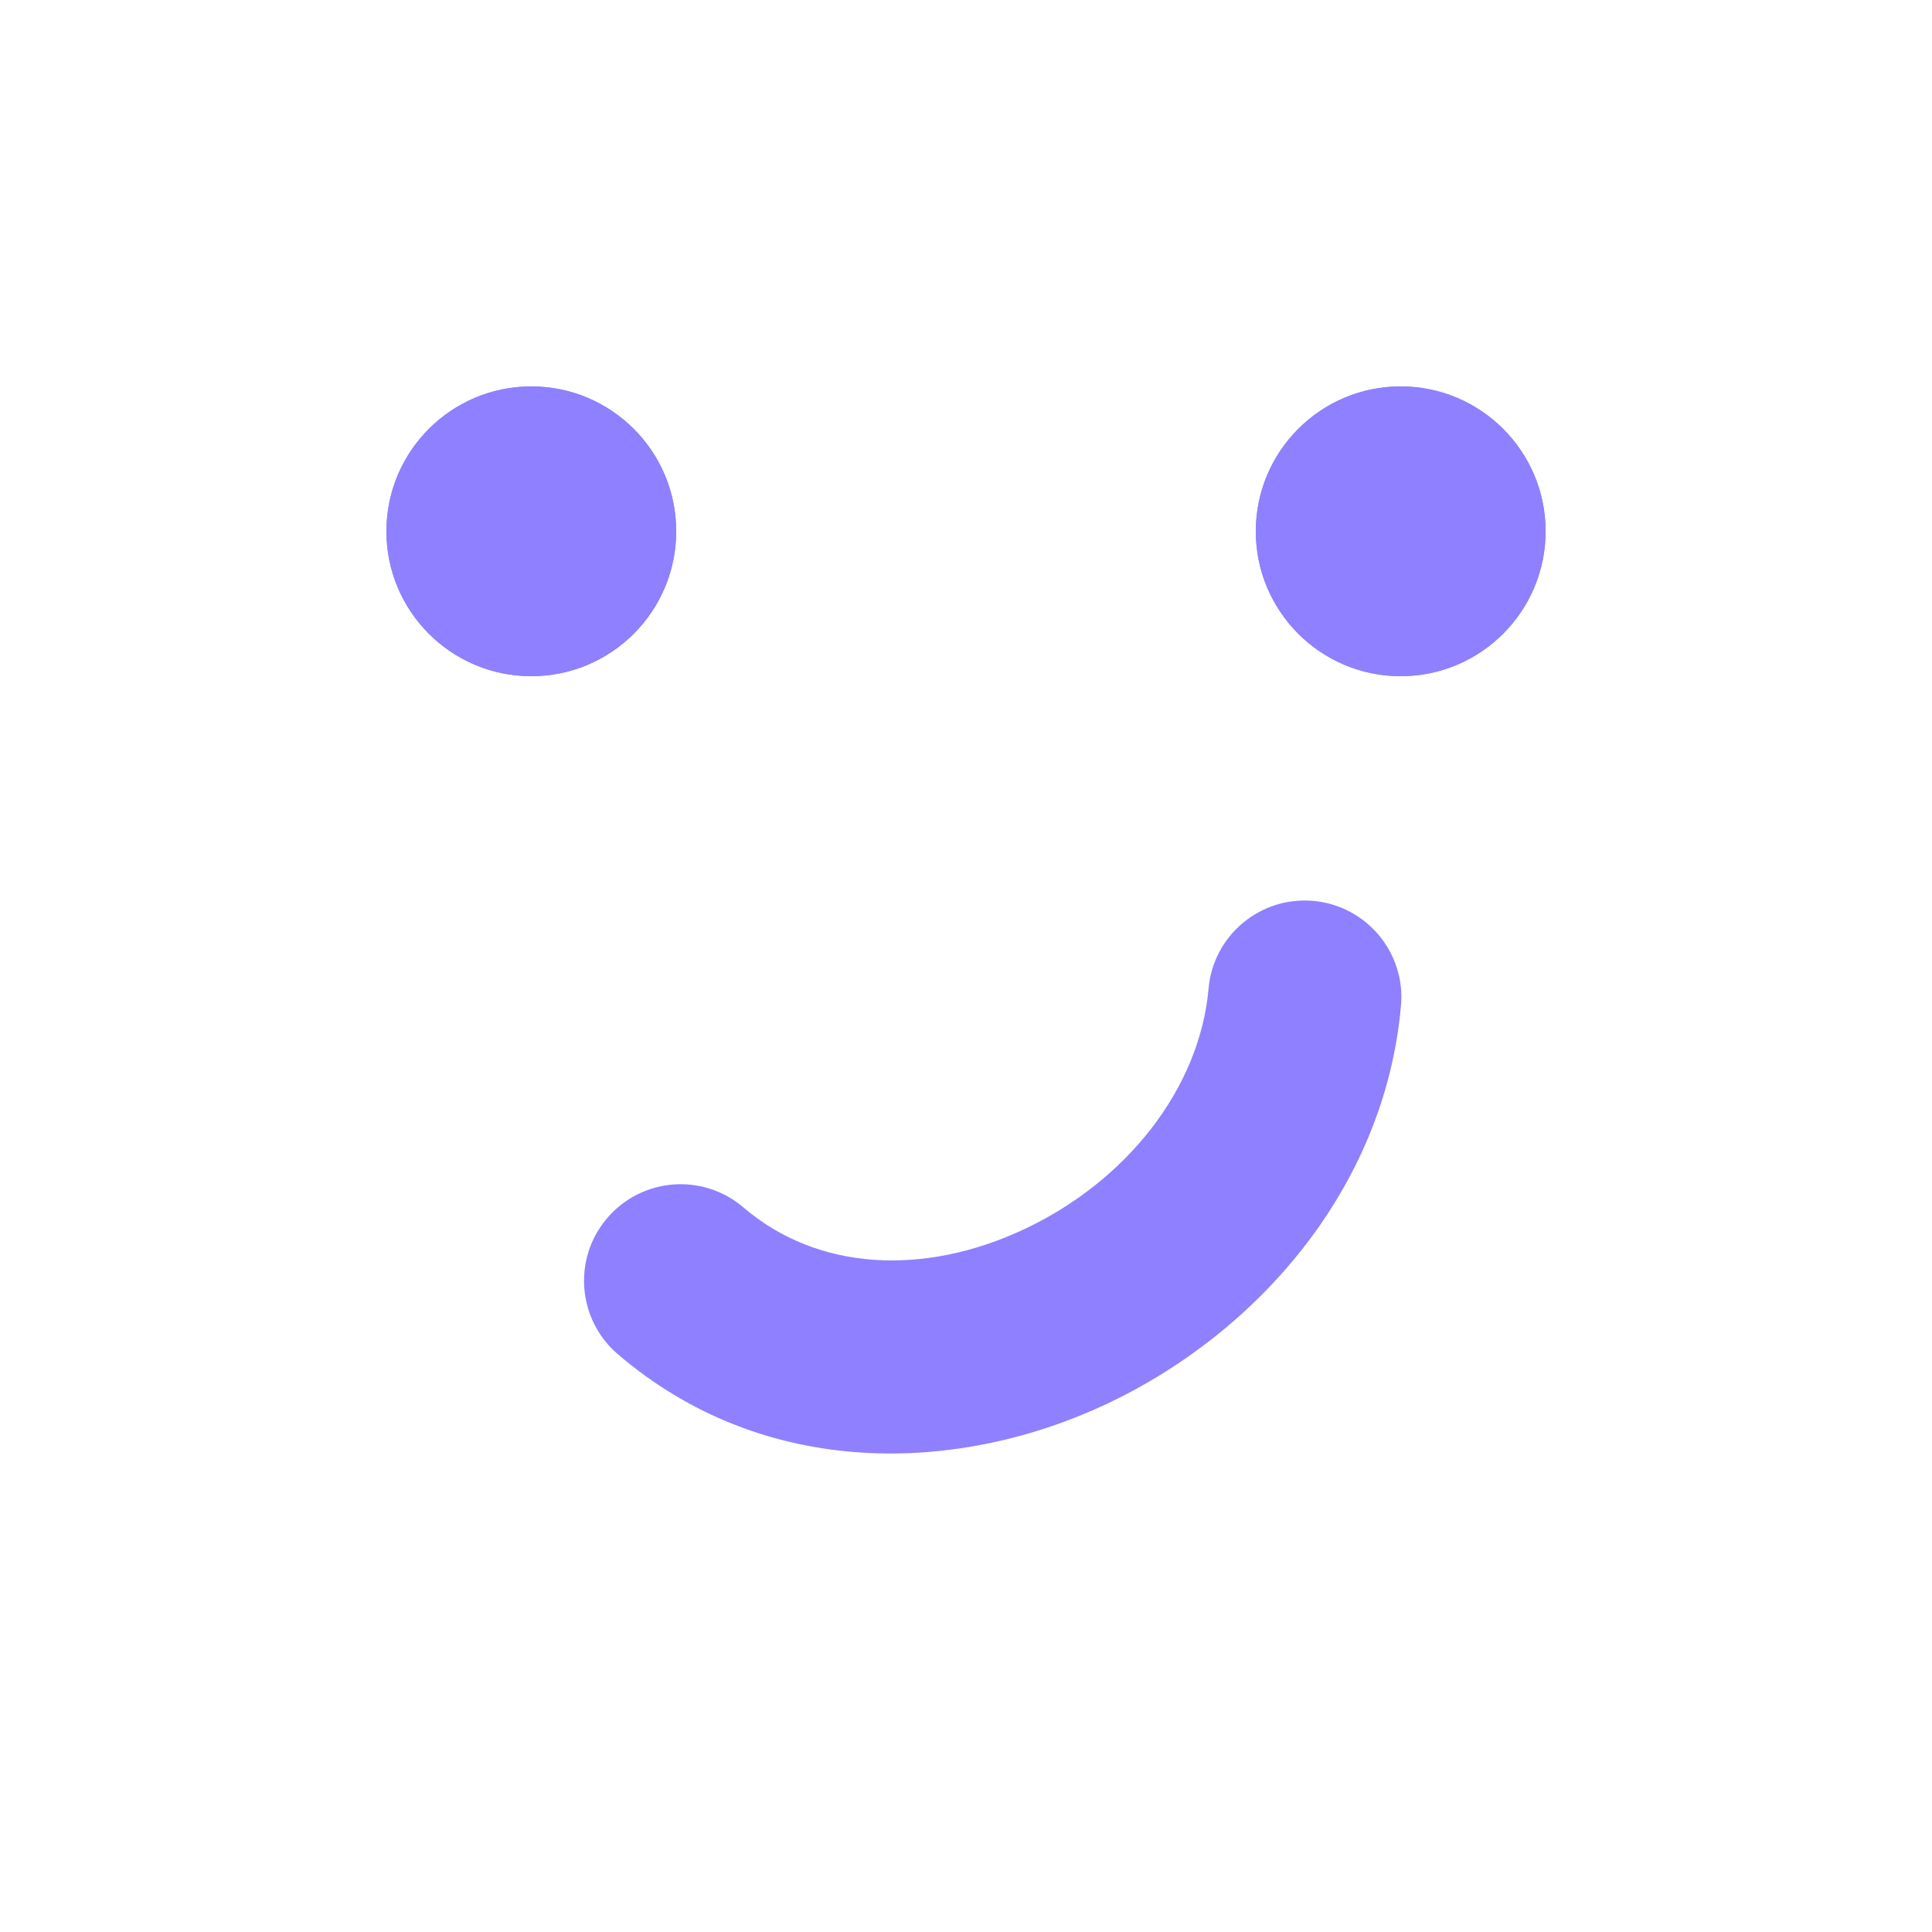 <svg width="20" height="20" viewBox="0 0 20 20" fill="none" xmlns="http://www.w3.org/2000/svg">
<g id="Frame 2608694">
<g id="Group 21">
<path id="Ellipse 1" d="M7 5.5C7 6.328 6.328 7 5.5 7C4.672 7 4 6.328 4 5.5C4 4.672 4.672 4 5.5 4C6.328 4 7 4.672 7 5.5Z" fill="#8F80FF"/>
<path id="Ellipse 1 (Stroke)" fill-rule="evenodd" clip-rule="evenodd" d="M5.5 6C5.776 6 6 5.776 6 5.5C6 5.224 5.776 5 5.5 5C5.224 5 5 5.224 5 5.5C5 5.776 5.224 6 5.5 6ZM5.5 7C6.328 7 7 6.328 7 5.5C7 4.672 6.328 4 5.5 4C4.672 4 4 4.672 4 5.5C4 6.328 4.672 7 5.5 7Z" fill="#8F80FF"/>
<path id="Ellipse 1_2" d="M16 5.5C16 6.328 15.328 7 14.5 7C13.672 7 13 6.328 13 5.5C13 4.672 13.672 4 14.5 4C15.328 4 16 4.672 16 5.5Z" fill="#8F80FF"/>
<path id="Ellipse 1 (Stroke)_2" fill-rule="evenodd" clip-rule="evenodd" d="M14.5 6C14.776 6 15 5.776 15 5.5C15 5.224 14.776 5 14.5 5C14.224 5 14 5.224 14 5.5C14 5.776 14.224 6 14.5 6ZM14.5 7C15.328 7 16 6.328 16 5.5C16 4.672 15.328 4 14.5 4C13.672 4 13 4.672 13 5.5C13 6.328 13.672 7 14.5 7Z" fill="#8F80FF"/>
<path id="Vector 16 (Stroke)" fill-rule="evenodd" clip-rule="evenodd" d="M6.287 12.608C6.646 12.189 7.277 12.14 7.697 12.5C8.462 13.156 9.565 13.214 10.608 12.722C11.658 12.227 12.418 11.274 12.511 10.234C12.559 9.684 13.045 9.277 13.595 9.326C14.145 9.375 14.552 9.861 14.503 10.411C14.334 12.308 13.006 13.802 11.462 14.531C9.911 15.262 7.914 15.32 6.395 14.018C5.976 13.659 5.927 13.027 6.287 12.608Z" fill="#8F80FF"/>
</g>
</g>
</svg>
